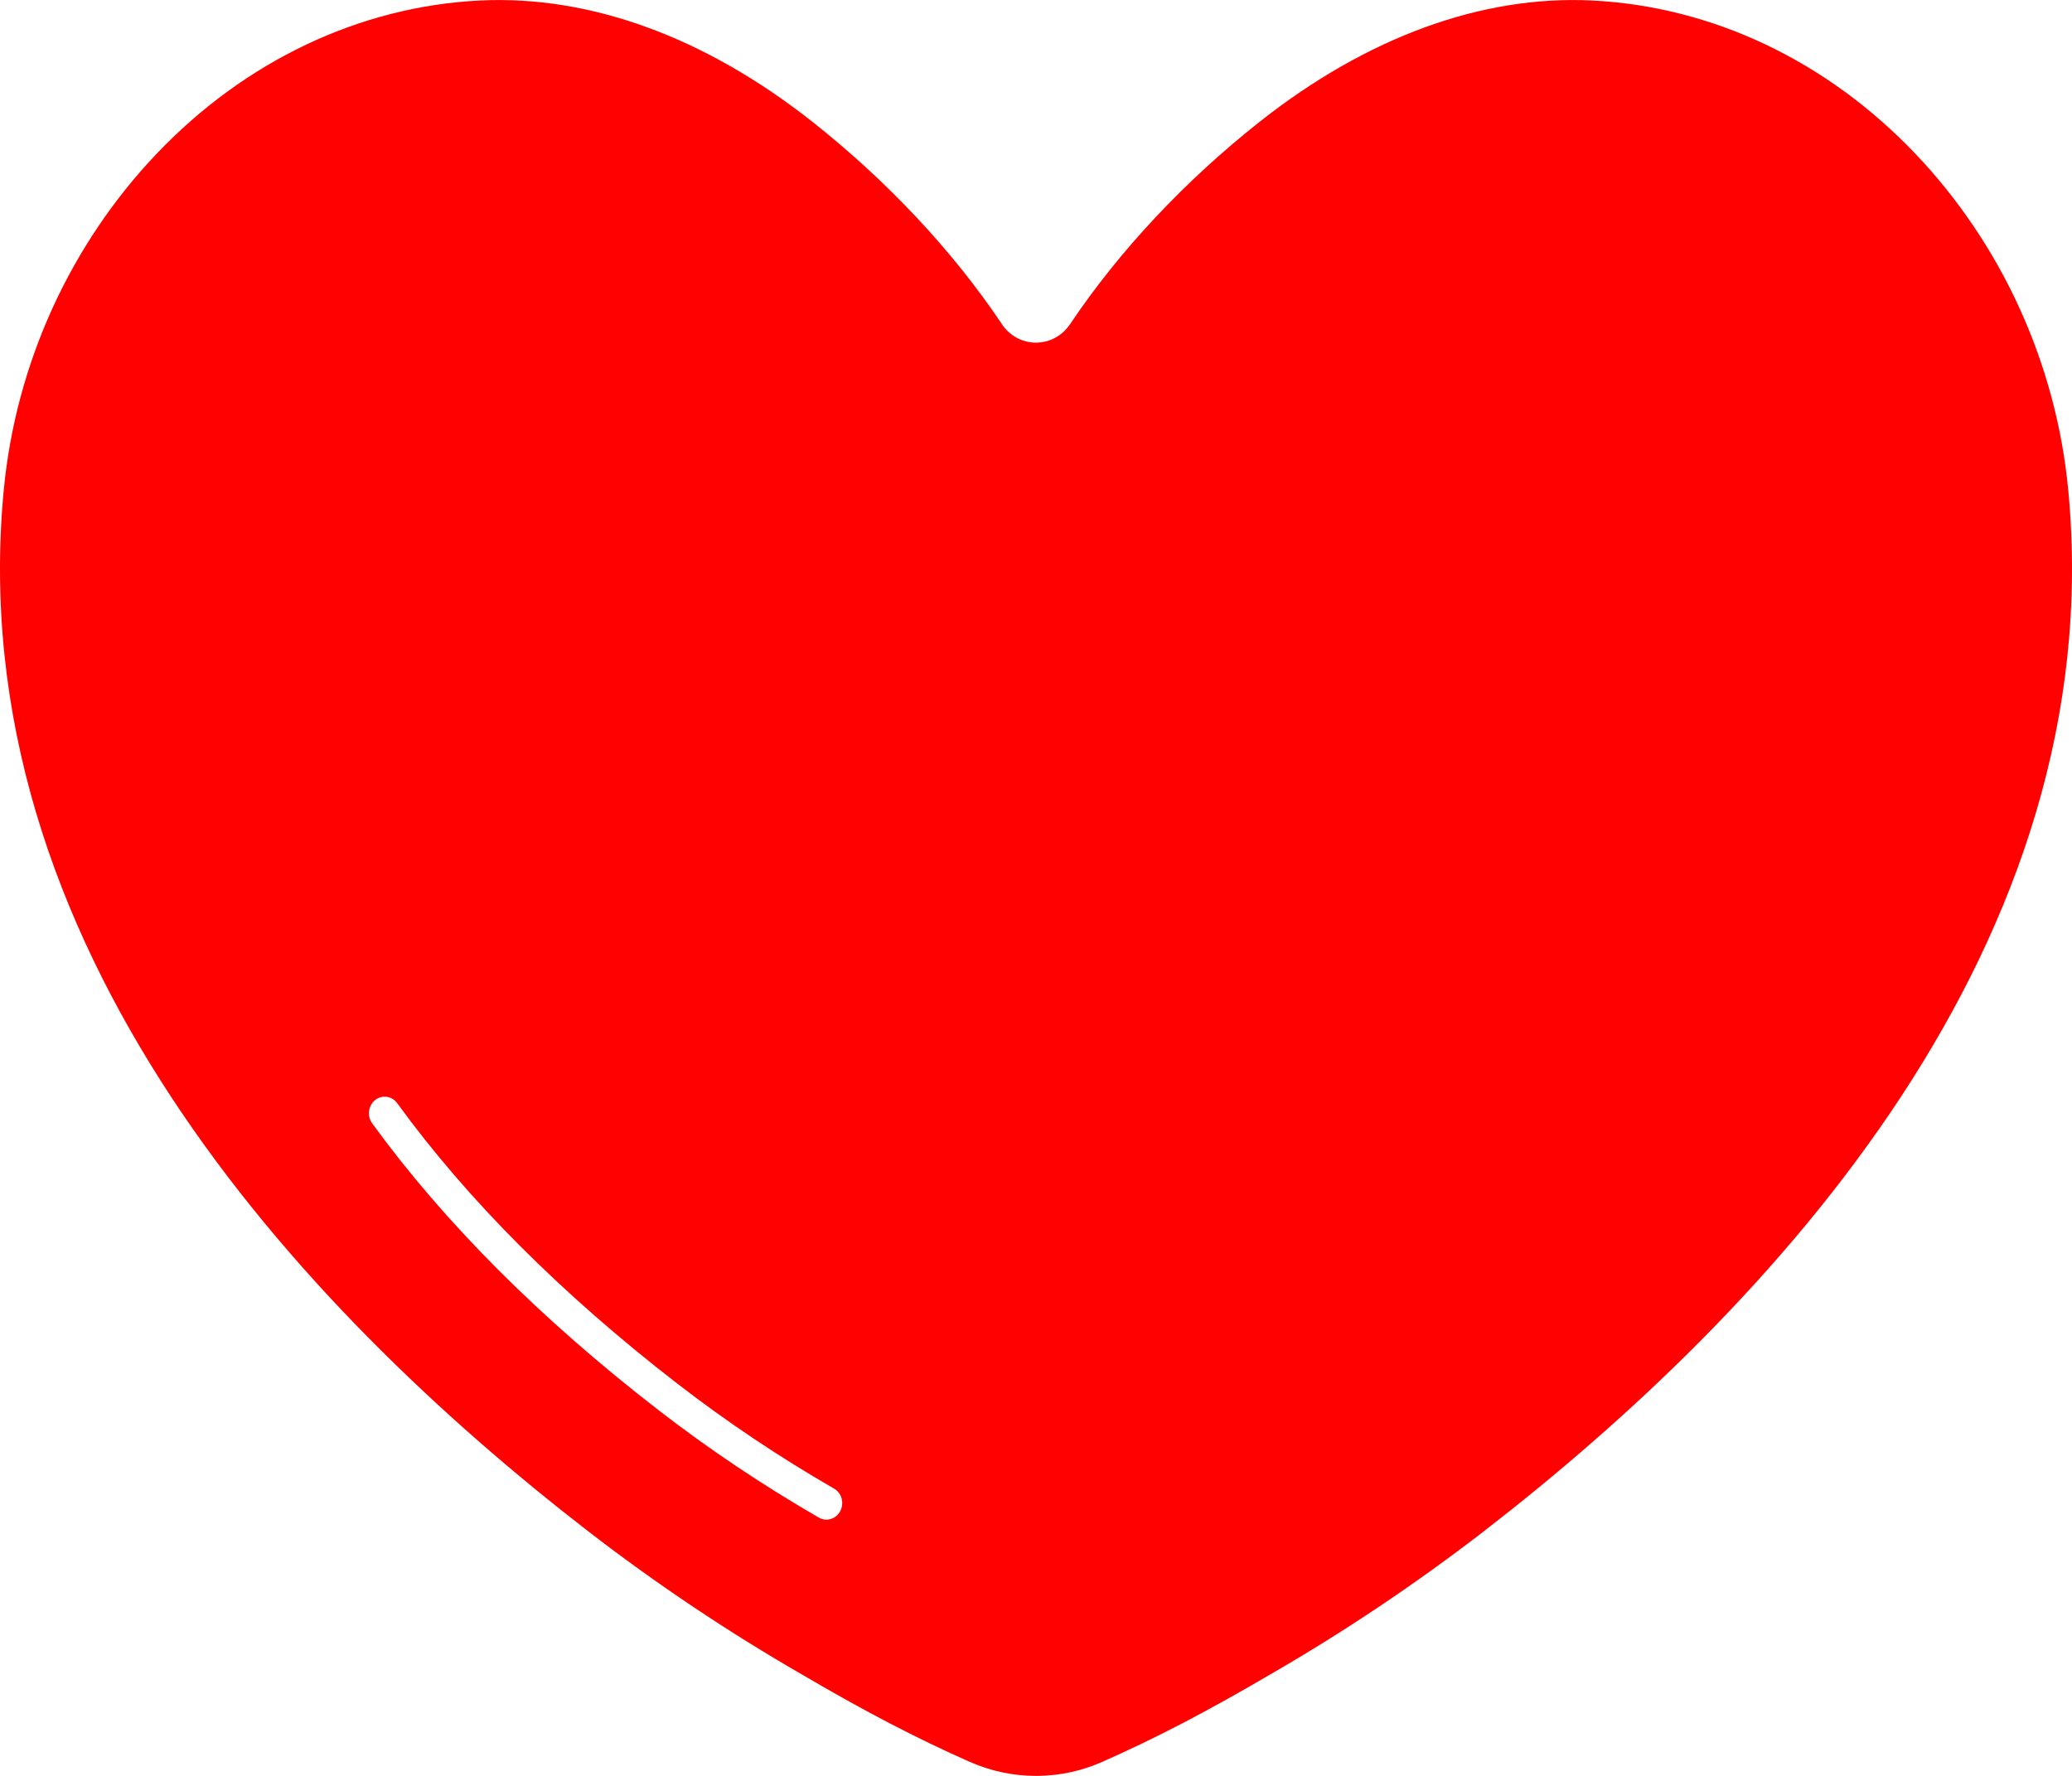 <svg width="21" height="18" viewBox="0 0 21 18" fill="none" xmlns="http://www.w3.org/2000/svg">
<path d="M19.414 1.56C18.516 0.616 17.351 0.064 16.133 0.005C15.018 -0.049 13.854 0.376 12.767 1.234C12.01 1.832 11.346 2.54 10.847 3.283C10.767 3.403 10.641 3.472 10.501 3.473C10.361 3.473 10.235 3.405 10.154 3.286L10.153 3.283C9.654 2.54 8.99 1.832 8.233 1.234C7.146 0.376 5.982 -0.049 4.867 0.005C3.65 0.064 2.484 0.616 1.586 1.56C0.709 2.482 0.159 3.692 0.038 4.968C-0.399 9.566 3.02 13.246 5.964 15.523C6.651 16.053 7.379 16.541 8.129 16.973C8.767 17.348 9.291 17.62 9.829 17.858C10.043 17.952 10.268 18 10.499 18C10.508 18 10.516 18 10.524 18C10.747 17.997 10.966 17.949 11.173 17.857C11.71 17.62 12.234 17.347 12.87 16.974C13.621 16.541 14.349 16.053 15.036 15.523C17.98 13.246 21.399 9.566 20.962 4.968C20.841 3.692 20.291 2.482 19.414 1.56ZM8.516 15.316C8.487 15.371 8.433 15.403 8.376 15.403C8.35 15.403 8.324 15.396 8.299 15.382C7.736 15.057 7.188 14.691 6.673 14.292C5.478 13.368 4.502 12.39 3.772 11.386C3.718 11.312 3.732 11.207 3.802 11.15C3.872 11.094 3.972 11.108 4.026 11.182C4.737 12.161 5.692 13.117 6.862 14.022C7.366 14.412 7.901 14.77 8.453 15.088C8.53 15.132 8.559 15.234 8.516 15.316Z" fill="#FF0101"/>
</svg>
